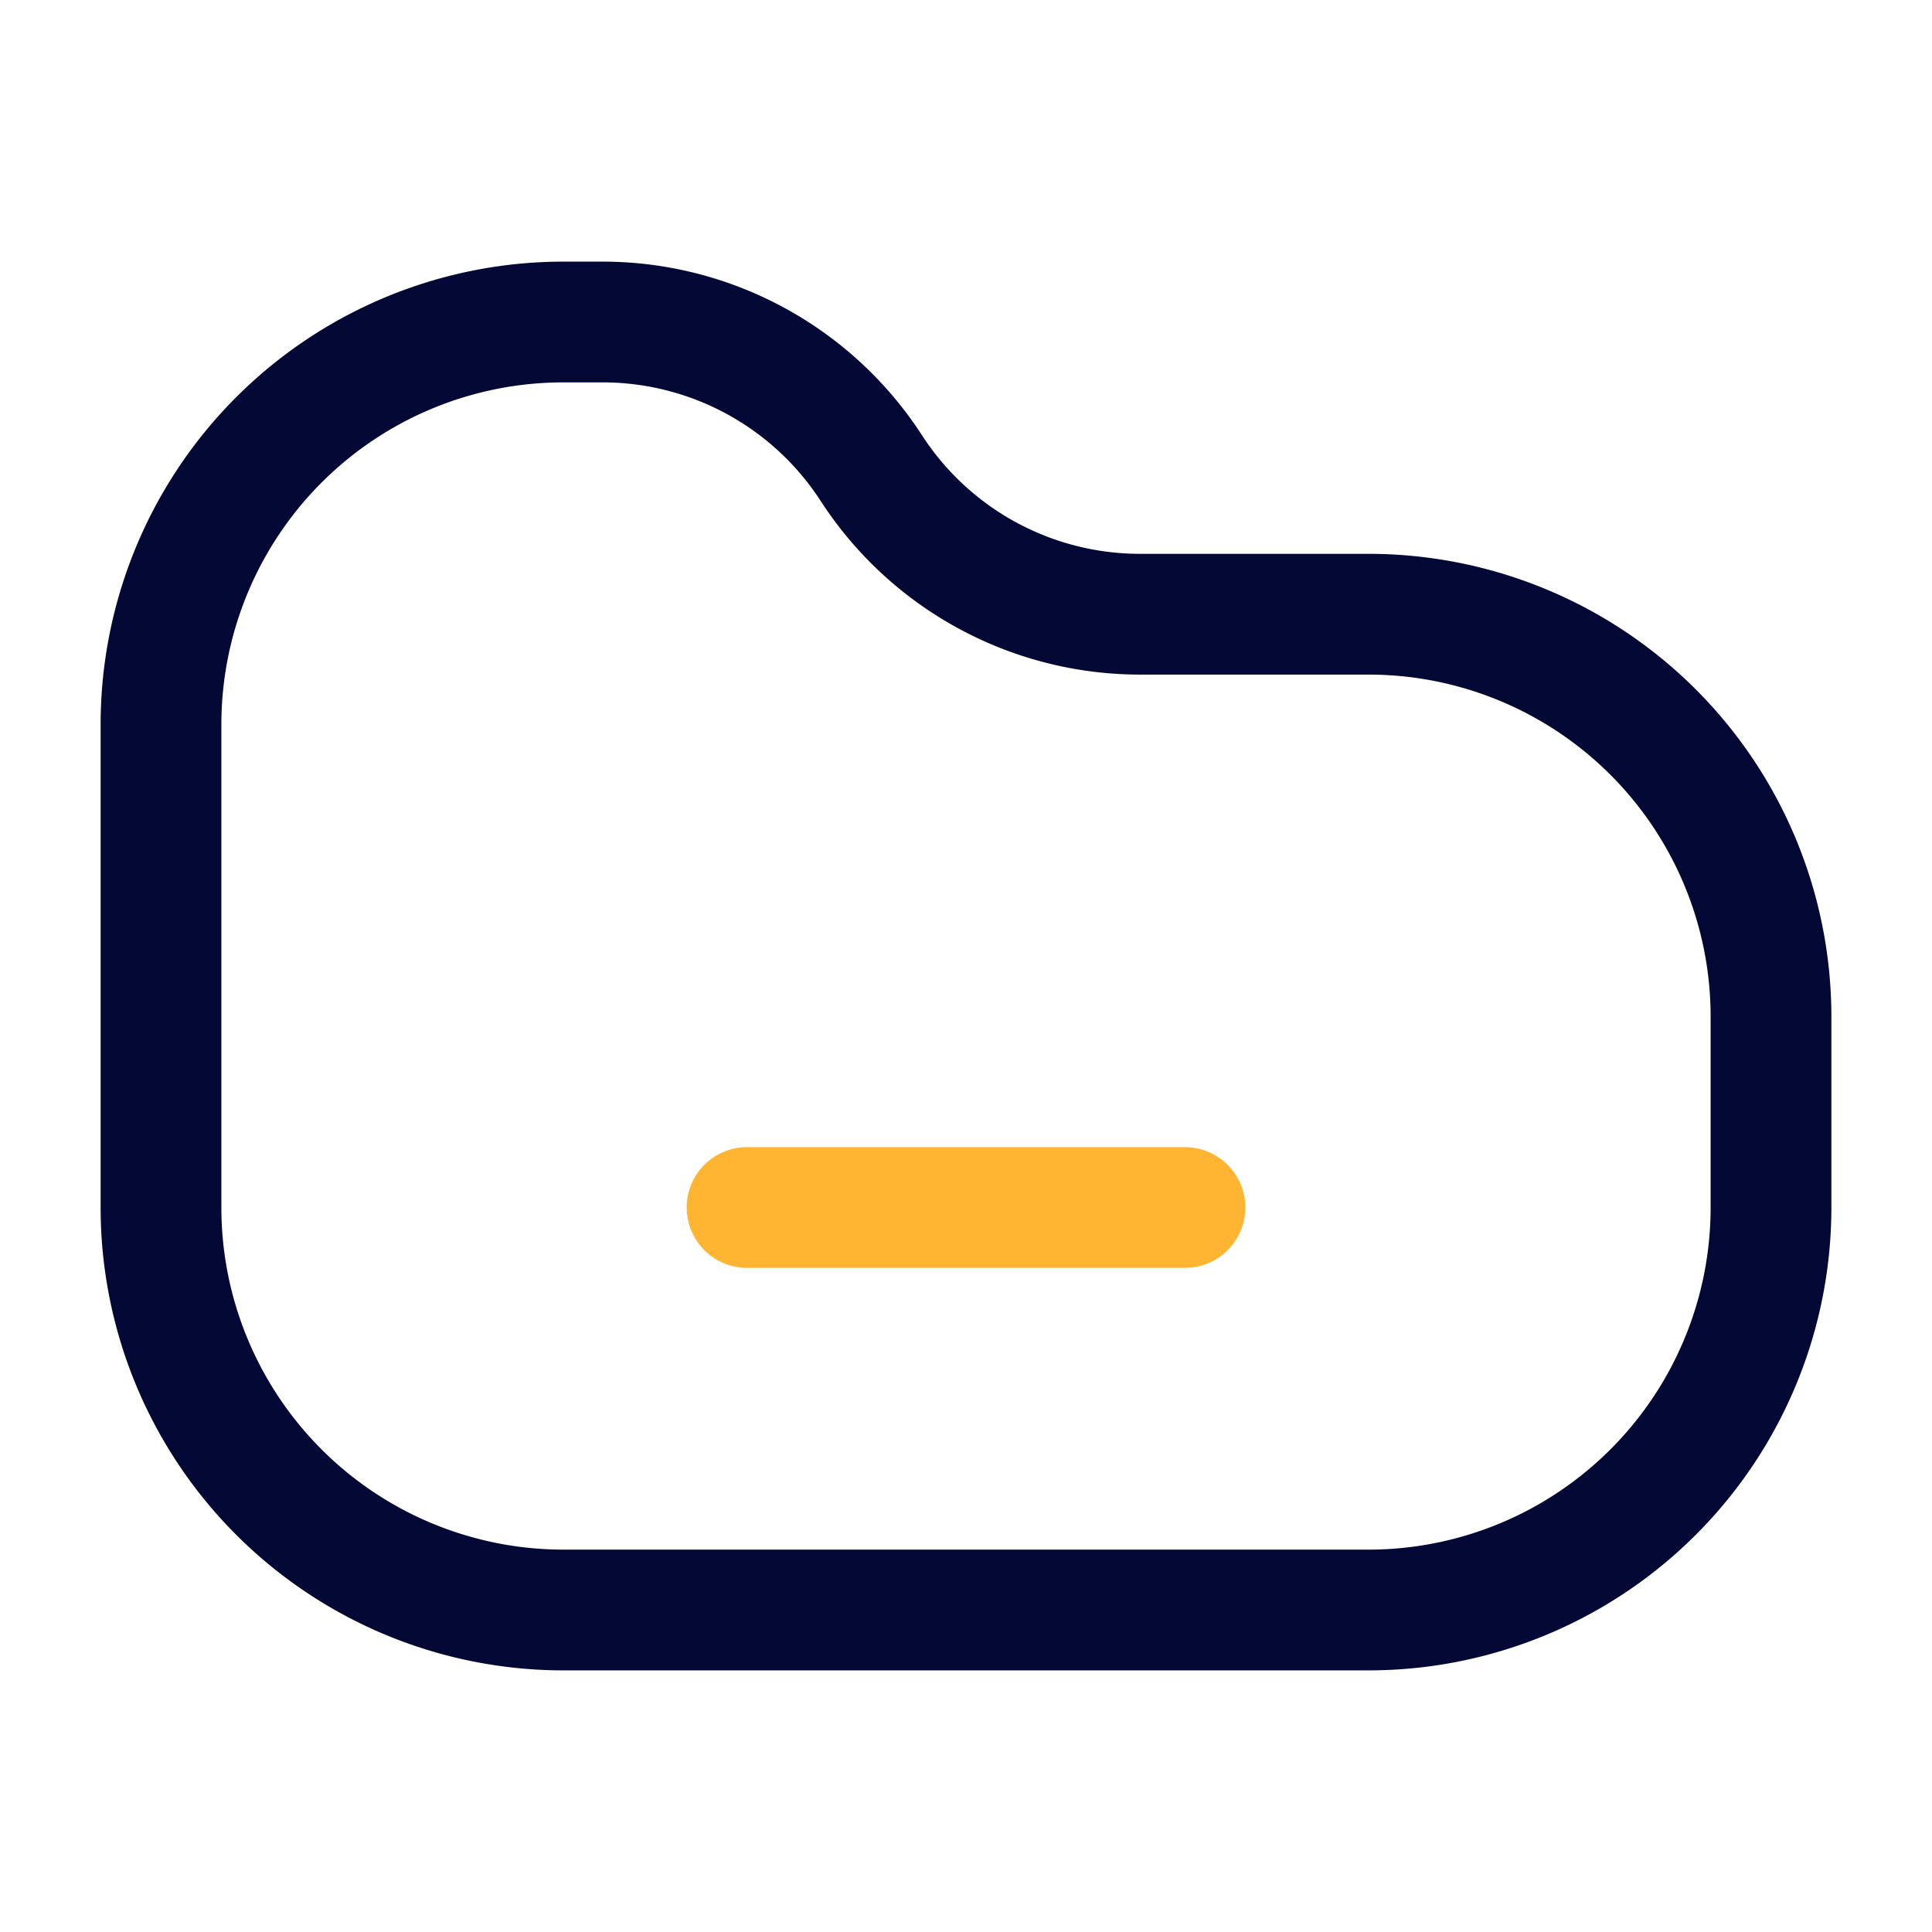 <svg data-name="Layer 1" xmlns="http://www.w3.org/2000/svg" viewBox="0 0 24 24" focusable="false">
  <g fill="none" stroke-linecap="round" stroke-width="1.5">
    <path d="M17 7.63h-2.838a3.978 3.978 0 01-3.338-1.815h0A3.978 3.978 0 007.486 4H7a5 5 0 00-5 5v6a5 5 0 005 5h10a5 5 0 005-5v-2.37a5 5 0 00-5-5z" stroke="#030835" stroke-miterlimit="10"/>
    <path stroke="#ffb531" stroke-linejoin="round" d="M14.72 15H9.28"/>
  </g>
</svg>
